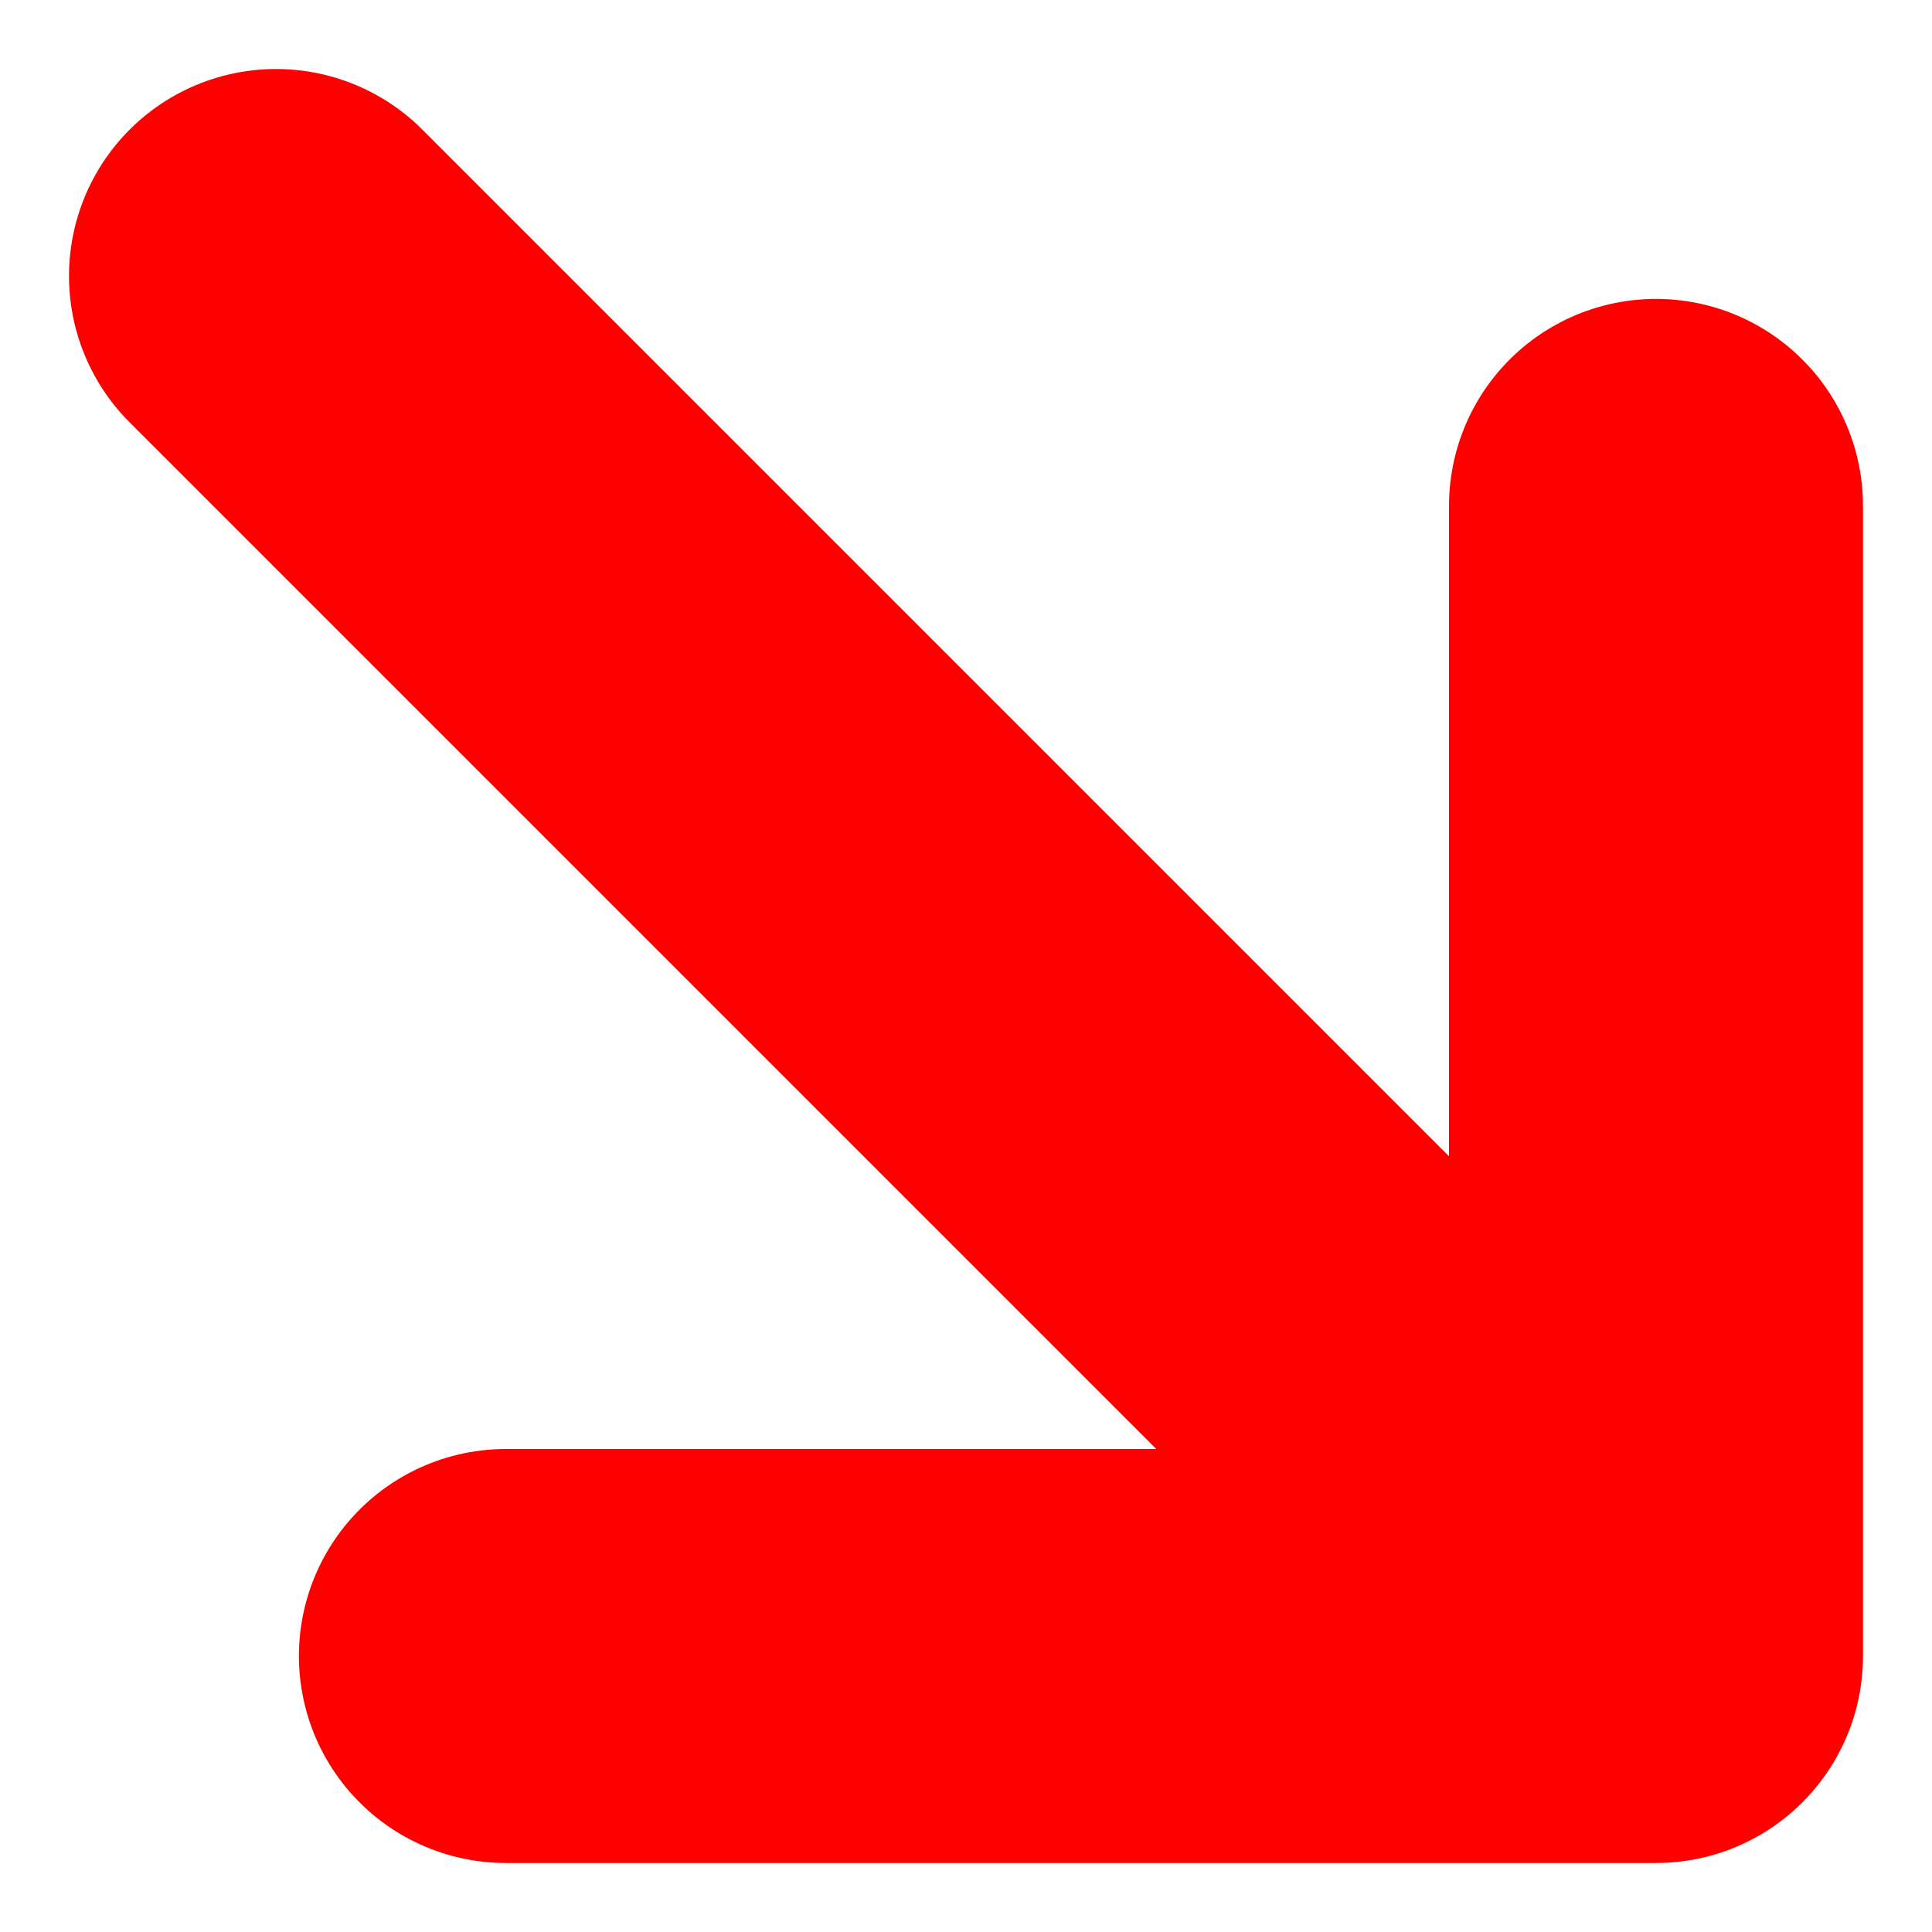 <svg width="7" height="7" viewBox="0 0 7 7" fill="none" xmlns="http://www.w3.org/2000/svg">
<path d="M6 6L1 1M6 6L1.833 6M6 6L6 1.833" stroke="#FF0000" stroke-width="1.5" stroke-linecap="round" stroke-linejoin="round"/>
</svg>

